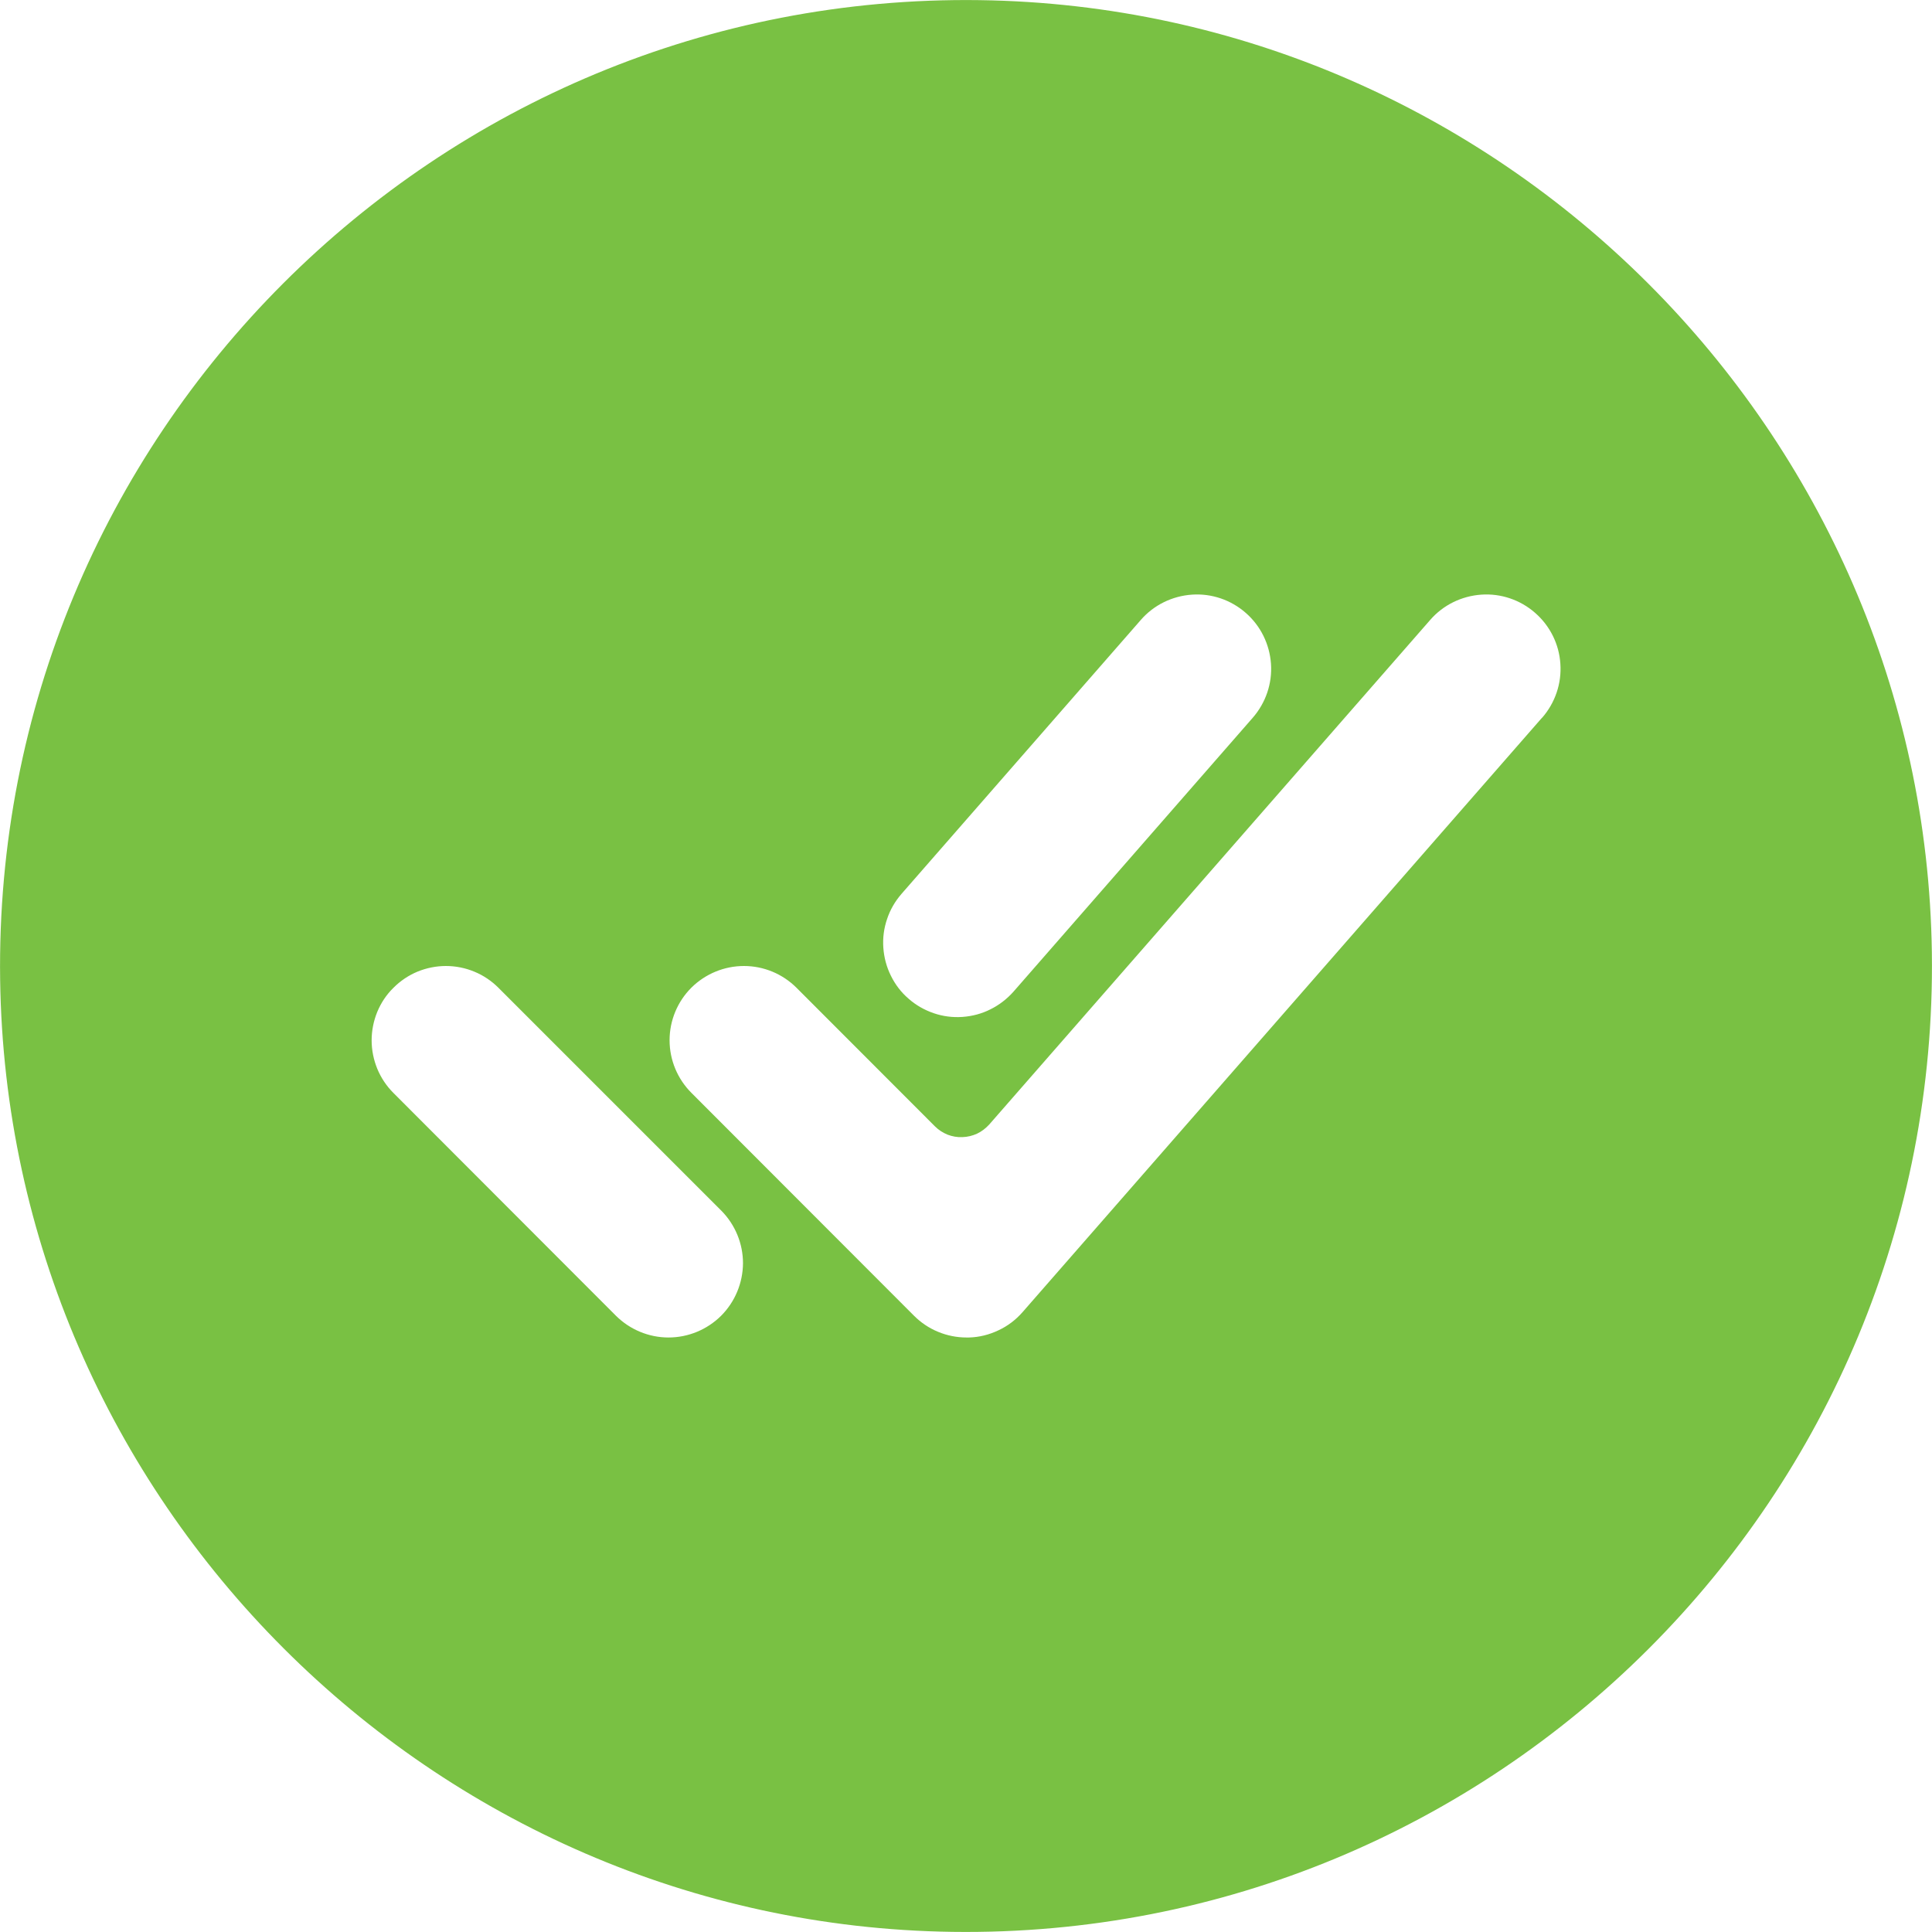 <svg width="14" height="14" viewBox="0 0 14 14" fill="none" xmlns="http://www.w3.org/2000/svg">
<path d="M7.098 0.001C3.161 -0.053 -0.053 3.161 0.001 7.098C0.053 10.873 3.127 13.947 6.902 13.999C10.839 14.053 14.053 10.839 13.999 6.903C13.947 3.127 10.873 0.053 7.098 0.001ZM6.533 6.477L8.267 4.492C8.361 4.384 8.494 4.319 8.637 4.309C8.779 4.299 8.92 4.347 9.027 4.441C9.135 4.535 9.2 4.668 9.21 4.81C9.22 4.953 9.172 5.093 9.078 5.201L7.344 7.186C7.297 7.239 7.24 7.283 7.177 7.314C7.114 7.346 7.045 7.364 6.974 7.369C6.904 7.374 6.833 7.365 6.766 7.342C6.699 7.319 6.637 7.284 6.584 7.237C6.53 7.191 6.487 7.134 6.456 7.071C6.424 7.007 6.406 6.938 6.401 6.868C6.396 6.797 6.405 6.727 6.428 6.66C6.45 6.593 6.486 6.531 6.533 6.477ZM5.225 9.535C5.124 9.635 4.987 9.692 4.844 9.692C4.702 9.692 4.565 9.635 4.464 9.535L2.85 7.919C2.8 7.869 2.761 7.81 2.734 7.745C2.707 7.679 2.693 7.609 2.693 7.539C2.693 7.468 2.707 7.398 2.734 7.332C2.761 7.267 2.8 7.208 2.851 7.158C2.901 7.108 2.96 7.068 3.025 7.041C3.091 7.014 3.161 7 3.231 7C3.302 7 3.372 7.014 3.437 7.041C3.503 7.068 3.562 7.108 3.612 7.158L5.227 8.773C5.328 8.875 5.384 9.012 5.384 9.154C5.383 9.297 5.326 9.434 5.225 9.535ZM11.174 5.201L7.41 9.508C7.361 9.564 7.302 9.609 7.235 9.64C7.168 9.672 7.096 9.69 7.022 9.692H7.004C6.933 9.692 6.863 9.678 6.798 9.651C6.732 9.624 6.673 9.584 6.623 9.534L5.01 7.919C4.909 7.818 4.852 7.681 4.852 7.538C4.852 7.395 4.909 7.258 5.01 7.157C5.111 7.057 5.248 7 5.391 7C5.534 7 5.671 7.057 5.772 7.158L6.775 8.162C6.801 8.188 6.832 8.208 6.866 8.222C6.9 8.235 6.937 8.242 6.974 8.24C7.011 8.239 7.047 8.23 7.08 8.215C7.114 8.199 7.143 8.176 7.168 8.149L10.364 4.492C10.458 4.384 10.591 4.319 10.734 4.309C10.876 4.299 11.017 4.347 11.124 4.441C11.232 4.535 11.298 4.668 11.307 4.81C11.317 4.953 11.269 5.093 11.175 5.201H11.174Z" fill="#79C143"/>
</svg>
